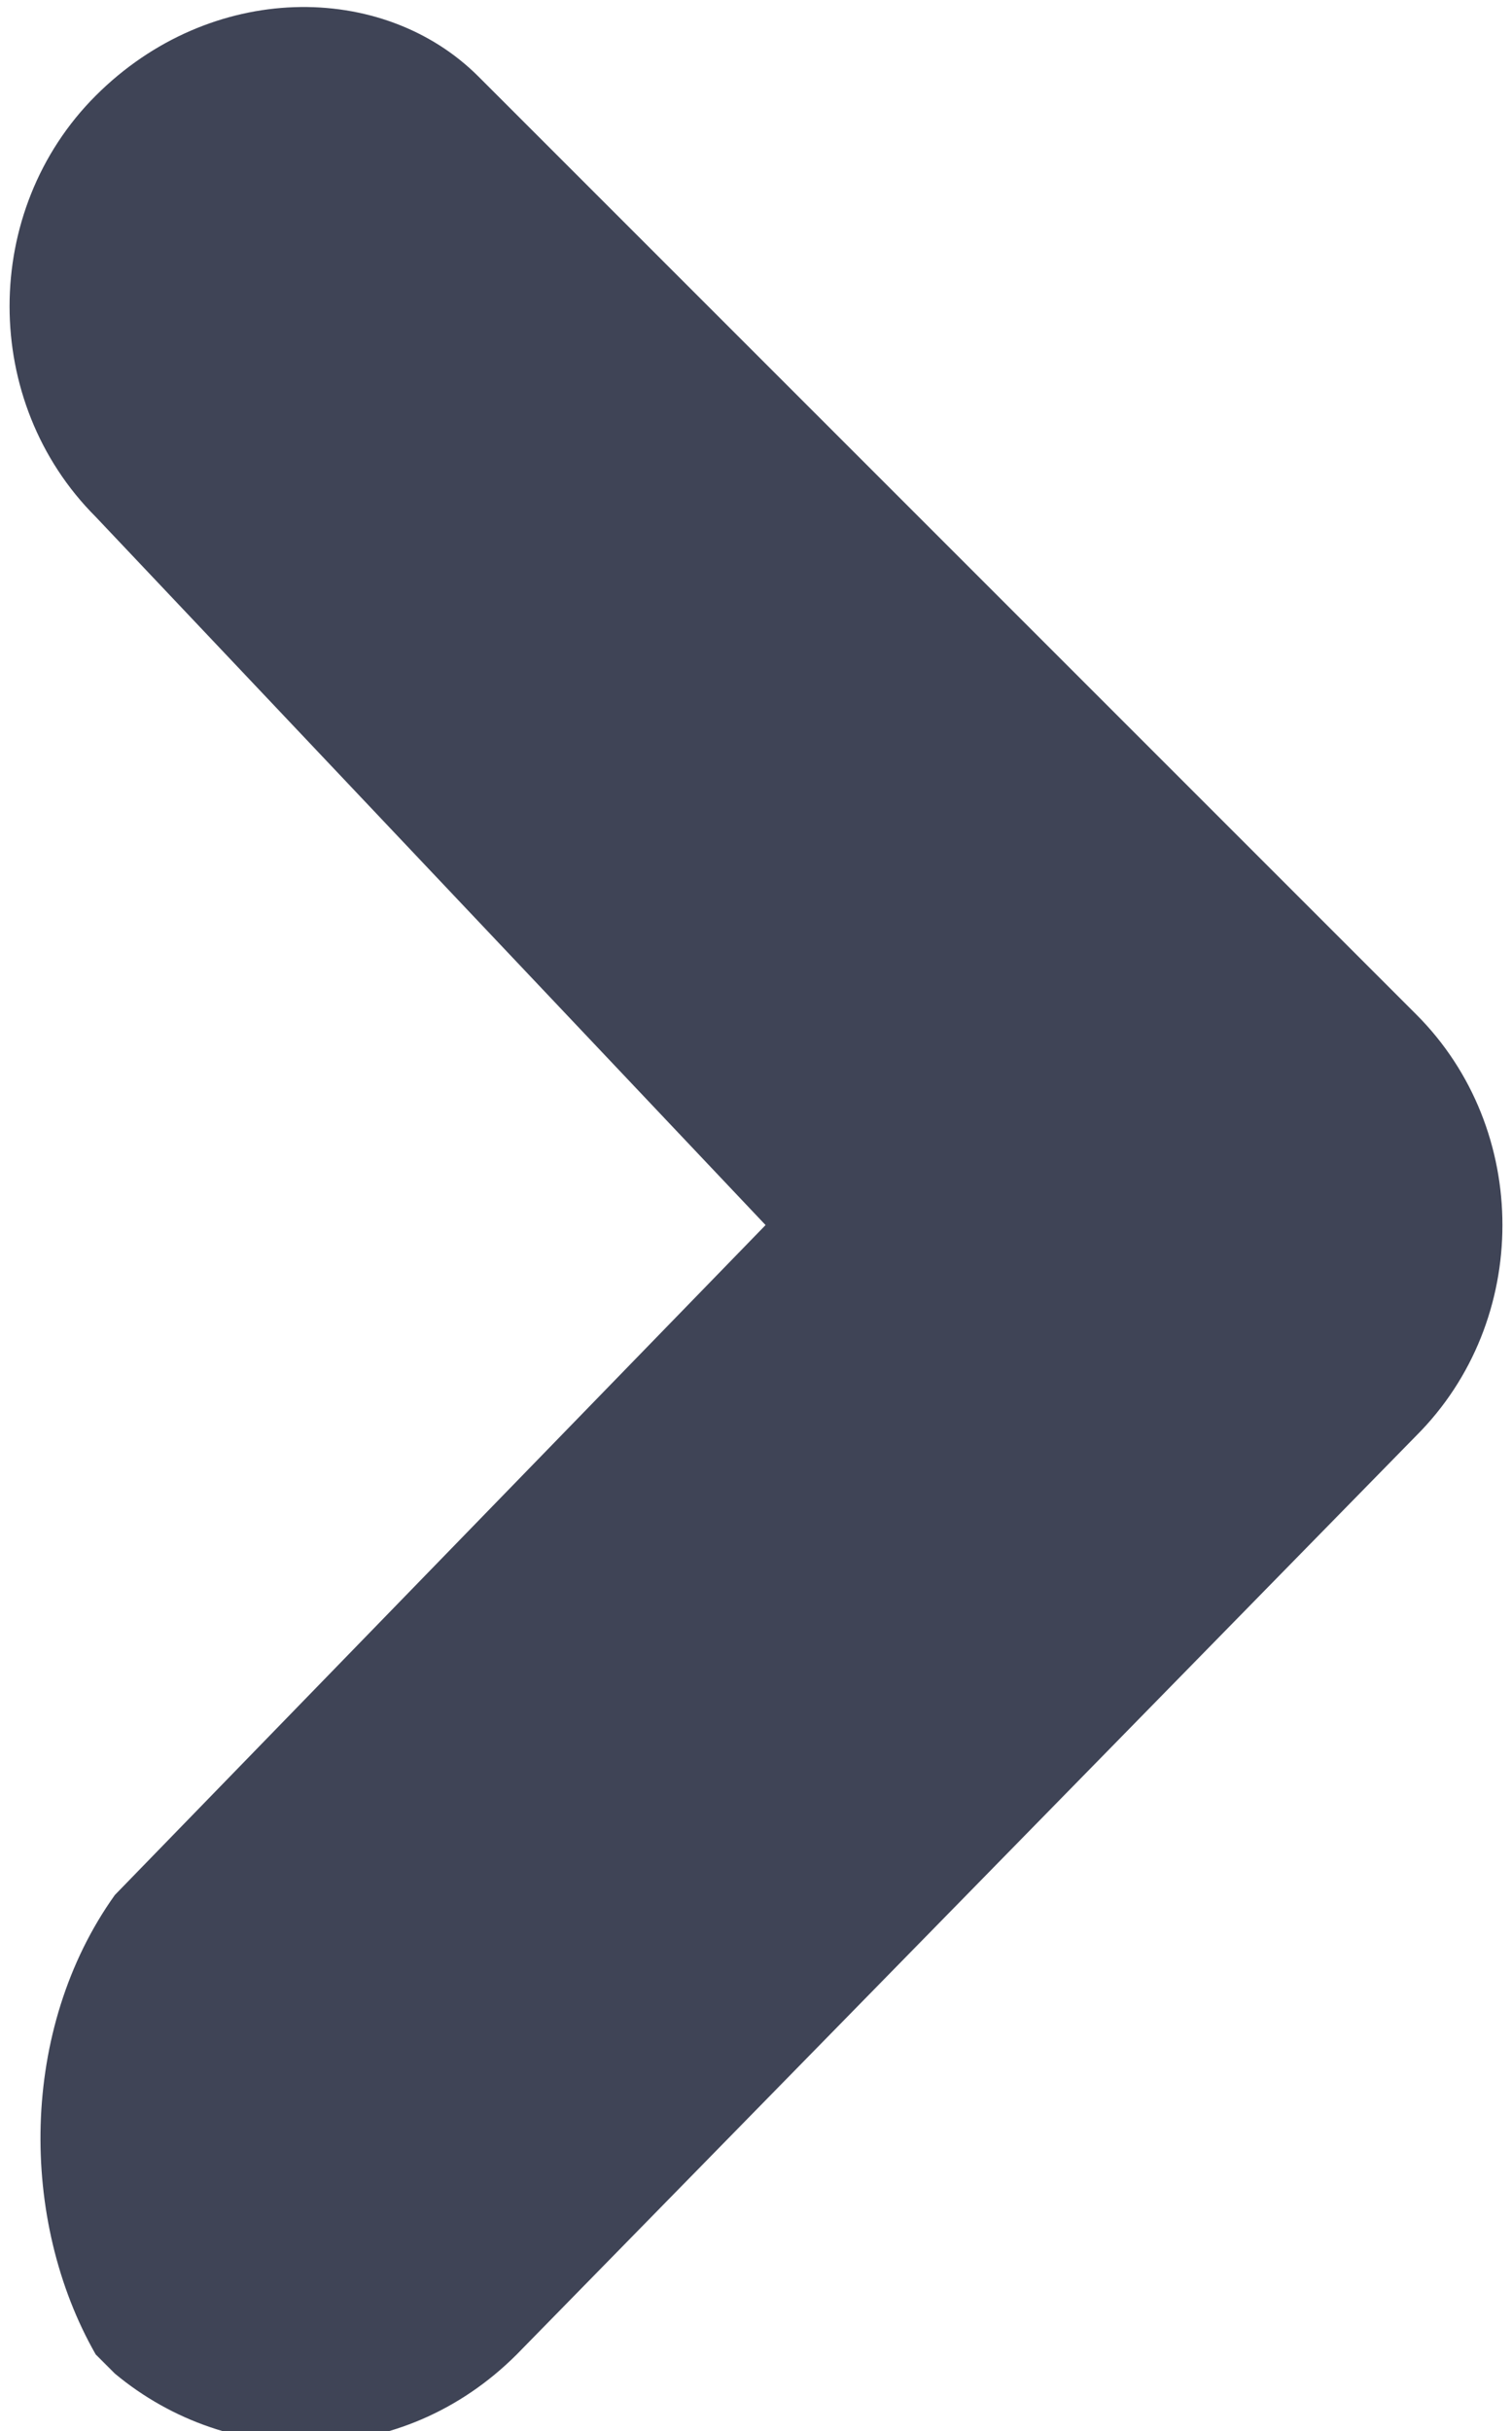 <?xml version="1.0" encoding="utf-8"?>
<!-- Generator: Adobe Illustrator 21.0.0, SVG Export Plug-In . SVG Version: 6.00 Build 0)  -->
<svg version="1.1" id="Слой_1" xmlns="http://www.w3.org/2000/svg" xmlns:xlink="http://www.w3.org/1999/xlink" x="0px" y="0px"
	 viewBox="0 0 7.9 12.7" style="enable-background:new 0 0 7.9 12.7;" xml:space="preserve">
<style type="text/css">
	.st0{fill:#3F4456;}
</style>
<path class="st0" d="M0.6,9.9L4,6.4L0.5,2.7c-0.6-0.6-0.6-1.6,0-2.2S2-0.1,2.5,0.4l0.1,0.1l4.8,4.8c0.6,0.6,0.6,1.6,0,2.2l-4.7,4.8
	c-0.6,0.6-1.5,0.6-2.1,0.1l-0.1-0.1l0,0C0.1,11.6,0.1,10.6,0.6,9.9z"/>
</svg>
